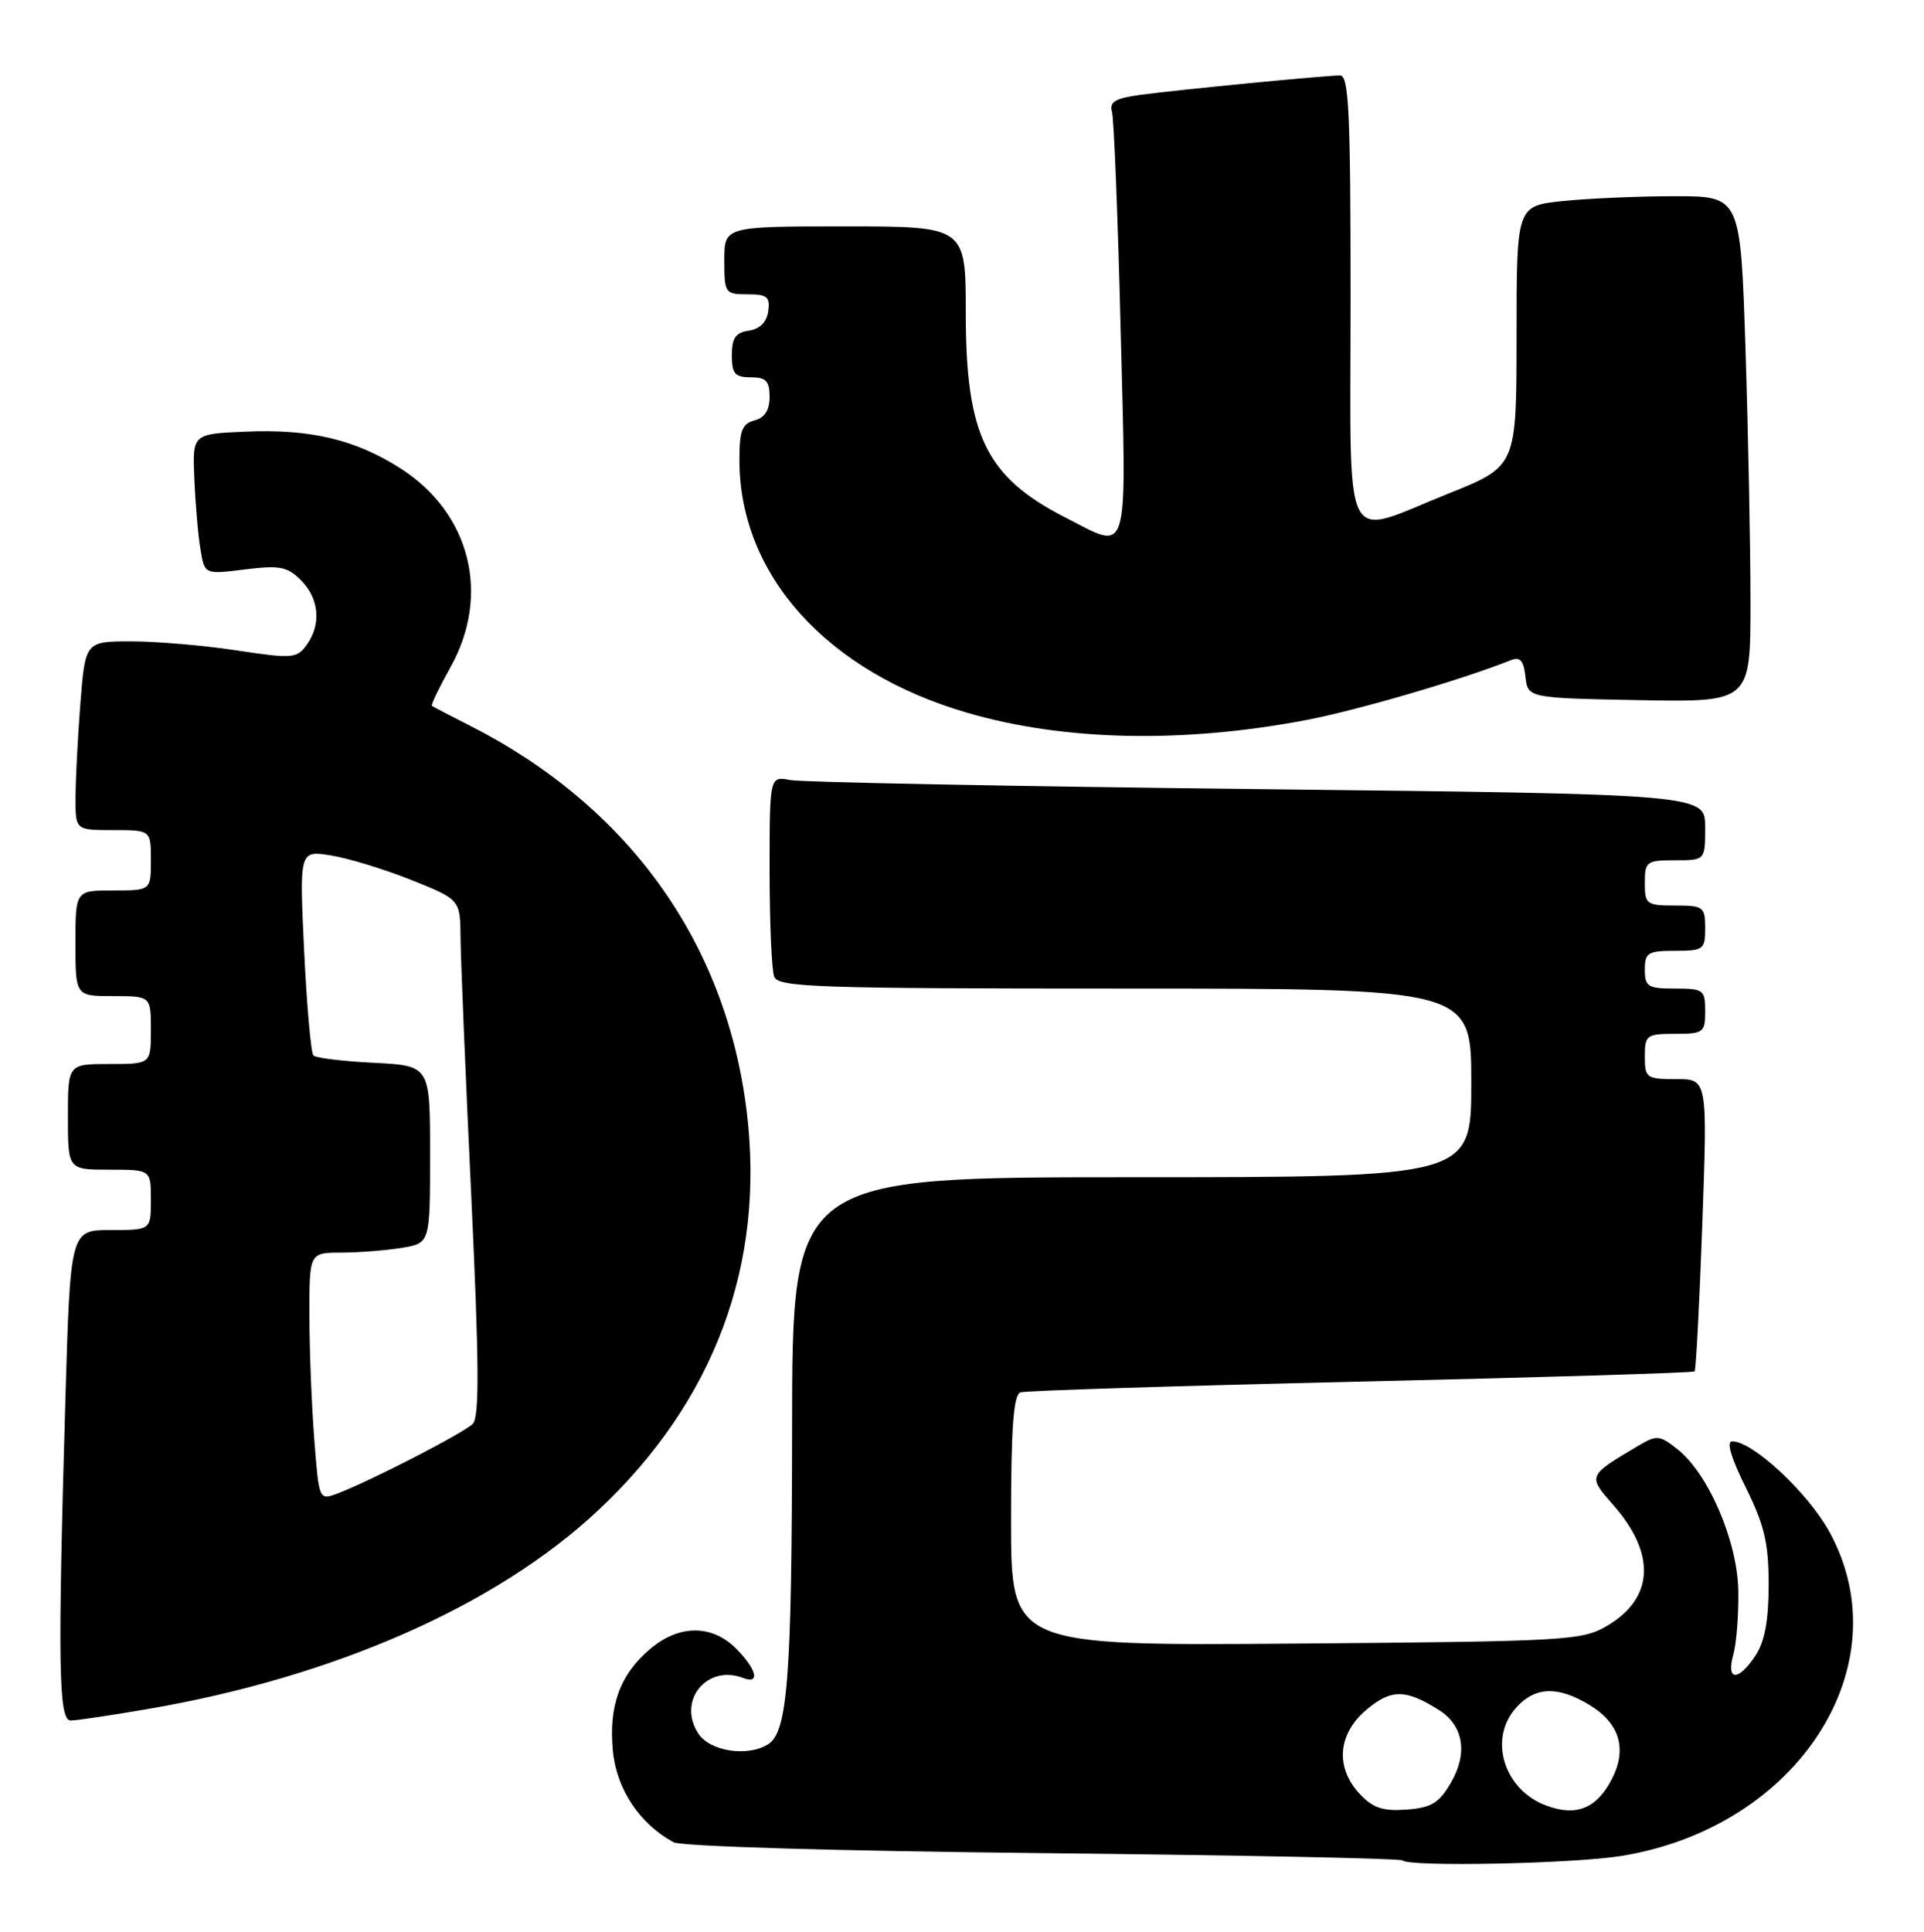 <?xml version="1.0" encoding="UTF-8" standalone="no"?>
<!DOCTYPE svg PUBLIC "-//W3C//DTD SVG 1.1//EN" "http://www.w3.org/Graphics/SVG/1.1/DTD/svg11.dtd" >
<svg xmlns="http://www.w3.org/2000/svg" xmlns:xlink="http://www.w3.org/1999/xlink" version="1.1" viewBox="0 0 255 256">
 <g >
 <path fill="currentColor"
d=" M 214.91 245.94 C 238.34 242.14 252.13 220.69 242.49 203.04 C 239.65 197.84 232.32 191.00 229.59 191.00 C 228.78 191.00 229.42 193.17 231.38 197.12 C 233.85 202.12 234.41 204.49 234.41 209.99 C 234.41 214.69 233.89 217.52 232.68 219.36 C 230.39 222.85 228.74 222.79 229.73 219.25 C 230.15 217.74 230.44 213.93 230.39 210.80 C 230.27 204.20 226.42 195.27 222.32 192.04 C 219.95 190.17 219.58 190.14 217.13 191.59 C 210.38 195.59 210.40 195.55 213.85 199.48 C 219.51 205.93 219.20 211.80 212.99 215.45 C 209.66 217.40 207.74 217.51 171.75 217.80 C 134.00 218.09 134.00 218.09 134.00 201.51 C 134.00 189.14 134.32 184.83 135.25 184.51 C 135.94 184.28 156.25 183.64 180.38 183.08 C 204.52 182.52 224.42 181.92 224.60 181.73 C 224.78 181.55 225.24 172.76 225.62 162.20 C 226.31 143.00 226.31 143.00 222.16 143.00 C 218.20 143.00 218.00 142.85 218.00 140.00 C 218.00 137.17 218.22 137.00 222.00 137.00 C 225.78 137.00 226.00 136.83 226.00 134.00 C 226.00 131.17 225.78 131.00 222.00 131.00 C 218.40 131.00 218.00 130.75 218.00 128.50 C 218.00 126.25 218.40 126.00 222.00 126.00 C 225.78 126.00 226.00 125.83 226.00 123.00 C 226.00 120.17 225.78 120.00 222.00 120.00 C 218.22 120.00 218.00 119.83 218.00 117.00 C 218.00 114.17 218.22 114.00 222.00 114.00 C 226.00 114.00 226.00 114.00 226.00 109.62 C 226.00 105.24 226.00 105.24 166.75 104.57 C 134.16 104.20 106.26 103.66 104.75 103.37 C 102.00 102.84 102.00 102.84 102.00 115.34 C 102.00 122.21 102.27 128.55 102.61 129.42 C 103.15 130.83 108.18 131.00 149.11 131.00 C 195.00 131.00 195.00 131.00 195.00 143.50 C 195.00 156.00 195.00 156.00 150.00 156.00 C 105.00 156.00 105.00 156.00 104.98 189.25 C 104.95 222.13 104.40 229.50 101.82 231.13 C 99.12 232.85 94.10 232.09 92.56 229.73 C 89.72 225.40 93.67 220.51 98.50 222.36 C 100.79 223.24 100.29 221.20 97.55 218.45 C 94.35 215.26 90.02 215.27 86.21 218.48 C 82.17 221.87 80.65 226.02 81.23 232.06 C 81.72 237.10 84.77 241.69 89.27 244.13 C 90.29 244.68 111.03 245.29 138.21 245.57 C 164.16 245.84 185.60 246.27 185.86 246.53 C 186.75 247.42 208.50 246.98 214.91 245.94 Z  M 19.62 226.47 C 44.31 222.23 65.76 212.78 79.22 200.20 C 94.70 185.73 101.48 167.49 98.95 147.14 C 96.17 124.70 83.11 106.64 62.00 96.02 C 59.52 94.77 57.38 93.65 57.24 93.53 C 57.09 93.41 58.20 91.11 59.70 88.42 C 65.07 78.81 62.34 67.98 53.05 62.05 C 47.09 58.24 41.10 56.82 32.50 57.20 C 25.50 57.50 25.50 57.50 25.76 63.50 C 25.90 66.80 26.26 70.99 26.57 72.81 C 27.11 76.13 27.11 76.13 32.46 75.46 C 37.07 74.89 38.08 75.08 39.90 76.90 C 42.32 79.32 42.61 82.78 40.62 85.50 C 39.34 87.25 38.71 87.30 31.37 86.19 C 27.04 85.53 20.75 84.99 17.40 84.99 C 11.30 85.00 11.30 85.00 10.65 93.25 C 10.30 97.79 10.01 103.41 10.01 105.75 C 10.00 110.00 10.00 110.00 15.00 110.00 C 20.00 110.00 20.00 110.00 20.00 114.00 C 20.00 118.00 20.00 118.00 15.00 118.00 C 10.00 118.00 10.00 118.00 10.00 125.00 C 10.00 132.00 10.00 132.00 15.00 132.00 C 20.00 132.00 20.00 132.00 20.00 136.50 C 20.00 141.00 20.00 141.00 14.50 141.00 C 9.00 141.00 9.00 141.00 9.00 148.00 C 9.00 155.00 9.00 155.00 14.50 155.00 C 20.00 155.00 20.00 155.00 20.00 159.00 C 20.00 163.00 20.00 163.00 14.66 163.00 C 9.32 163.00 9.32 163.00 8.66 185.66 C 7.64 220.74 7.76 228.00 9.37 228.00 C 10.12 228.00 14.73 227.31 19.62 226.47 Z  M 173.06 95.43 C 179.82 94.15 193.64 90.11 200.18 87.51 C 201.47 86.99 201.93 87.48 202.18 89.67 C 202.50 92.50 202.50 92.50 217.25 92.78 C 232.00 93.05 232.00 93.05 232.00 79.78 C 232.00 72.47 231.70 57.39 231.34 46.25 C 230.68 26.00 230.68 26.00 221.99 26.00 C 217.21 26.00 210.53 26.29 207.15 26.64 C 201.00 27.28 201.00 27.28 201.00 44.54 C 201.00 61.79 201.00 61.79 191.99 65.40 C 177.63 71.14 179.00 73.88 179.00 39.50 C 179.00 14.94 178.77 10.00 177.61 10.00 C 175.65 10.00 156.38 11.87 151.20 12.56 C 147.80 13.02 147.01 13.49 147.38 14.82 C 147.64 15.74 148.16 28.76 148.53 43.75 C 149.31 74.61 149.79 72.97 141.22 68.59 C 130.69 63.22 128.00 57.71 128.00 41.53 C 128.00 30.00 128.00 30.00 112.00 30.00 C 96.00 30.00 96.00 30.00 96.00 34.50 C 96.00 38.86 96.10 39.00 99.07 39.00 C 101.68 39.00 102.09 39.34 101.82 41.25 C 101.61 42.70 100.70 43.61 99.25 43.82 C 97.50 44.07 97.00 44.79 97.00 47.07 C 97.00 49.53 97.40 50.00 99.50 50.00 C 101.52 50.00 102.00 50.49 102.00 52.59 C 102.00 54.35 101.35 55.36 100.00 55.71 C 98.36 56.14 98.00 57.07 98.00 60.94 C 98.00 76.21 109.57 89.04 128.24 94.47 C 141.04 98.19 156.73 98.53 173.06 95.43 Z  M 180.22 237.73 C 176.93 234.23 177.29 229.78 181.11 226.56 C 184.38 223.81 186.31 223.82 190.73 226.62 C 193.97 228.66 194.57 232.34 192.30 236.23 C 190.73 238.94 189.71 239.55 186.42 239.80 C 183.29 240.03 181.96 239.59 180.22 237.73 Z  M 205.00 239.29 C 199.26 237.20 197.19 230.32 201.04 226.19 C 203.56 223.48 206.53 223.42 210.72 225.97 C 214.67 228.38 215.68 231.78 213.62 235.77 C 211.62 239.64 208.94 240.74 205.00 239.29 Z  M 41.65 190.67 C 41.30 186.18 41.01 178.79 41.01 174.25 C 41.00 166.00 41.00 166.00 45.25 165.99 C 47.59 165.98 51.19 165.70 53.25 165.36 C 57.00 164.74 57.00 164.74 57.00 152.98 C 57.00 141.22 57.00 141.22 49.57 140.84 C 45.48 140.64 41.87 140.20 41.54 139.87 C 41.22 139.55 40.66 133.30 40.31 125.99 C 39.68 112.69 39.68 112.69 43.87 113.36 C 46.18 113.73 50.97 115.20 54.53 116.62 C 61.00 119.21 61.00 119.21 61.04 124.36 C 61.07 127.19 61.70 142.55 62.46 158.50 C 63.50 180.56 63.55 187.78 62.66 188.68 C 61.46 189.89 49.17 196.22 44.77 197.90 C 42.28 198.84 42.28 198.84 41.65 190.67 Z "/>
</g>
</svg>